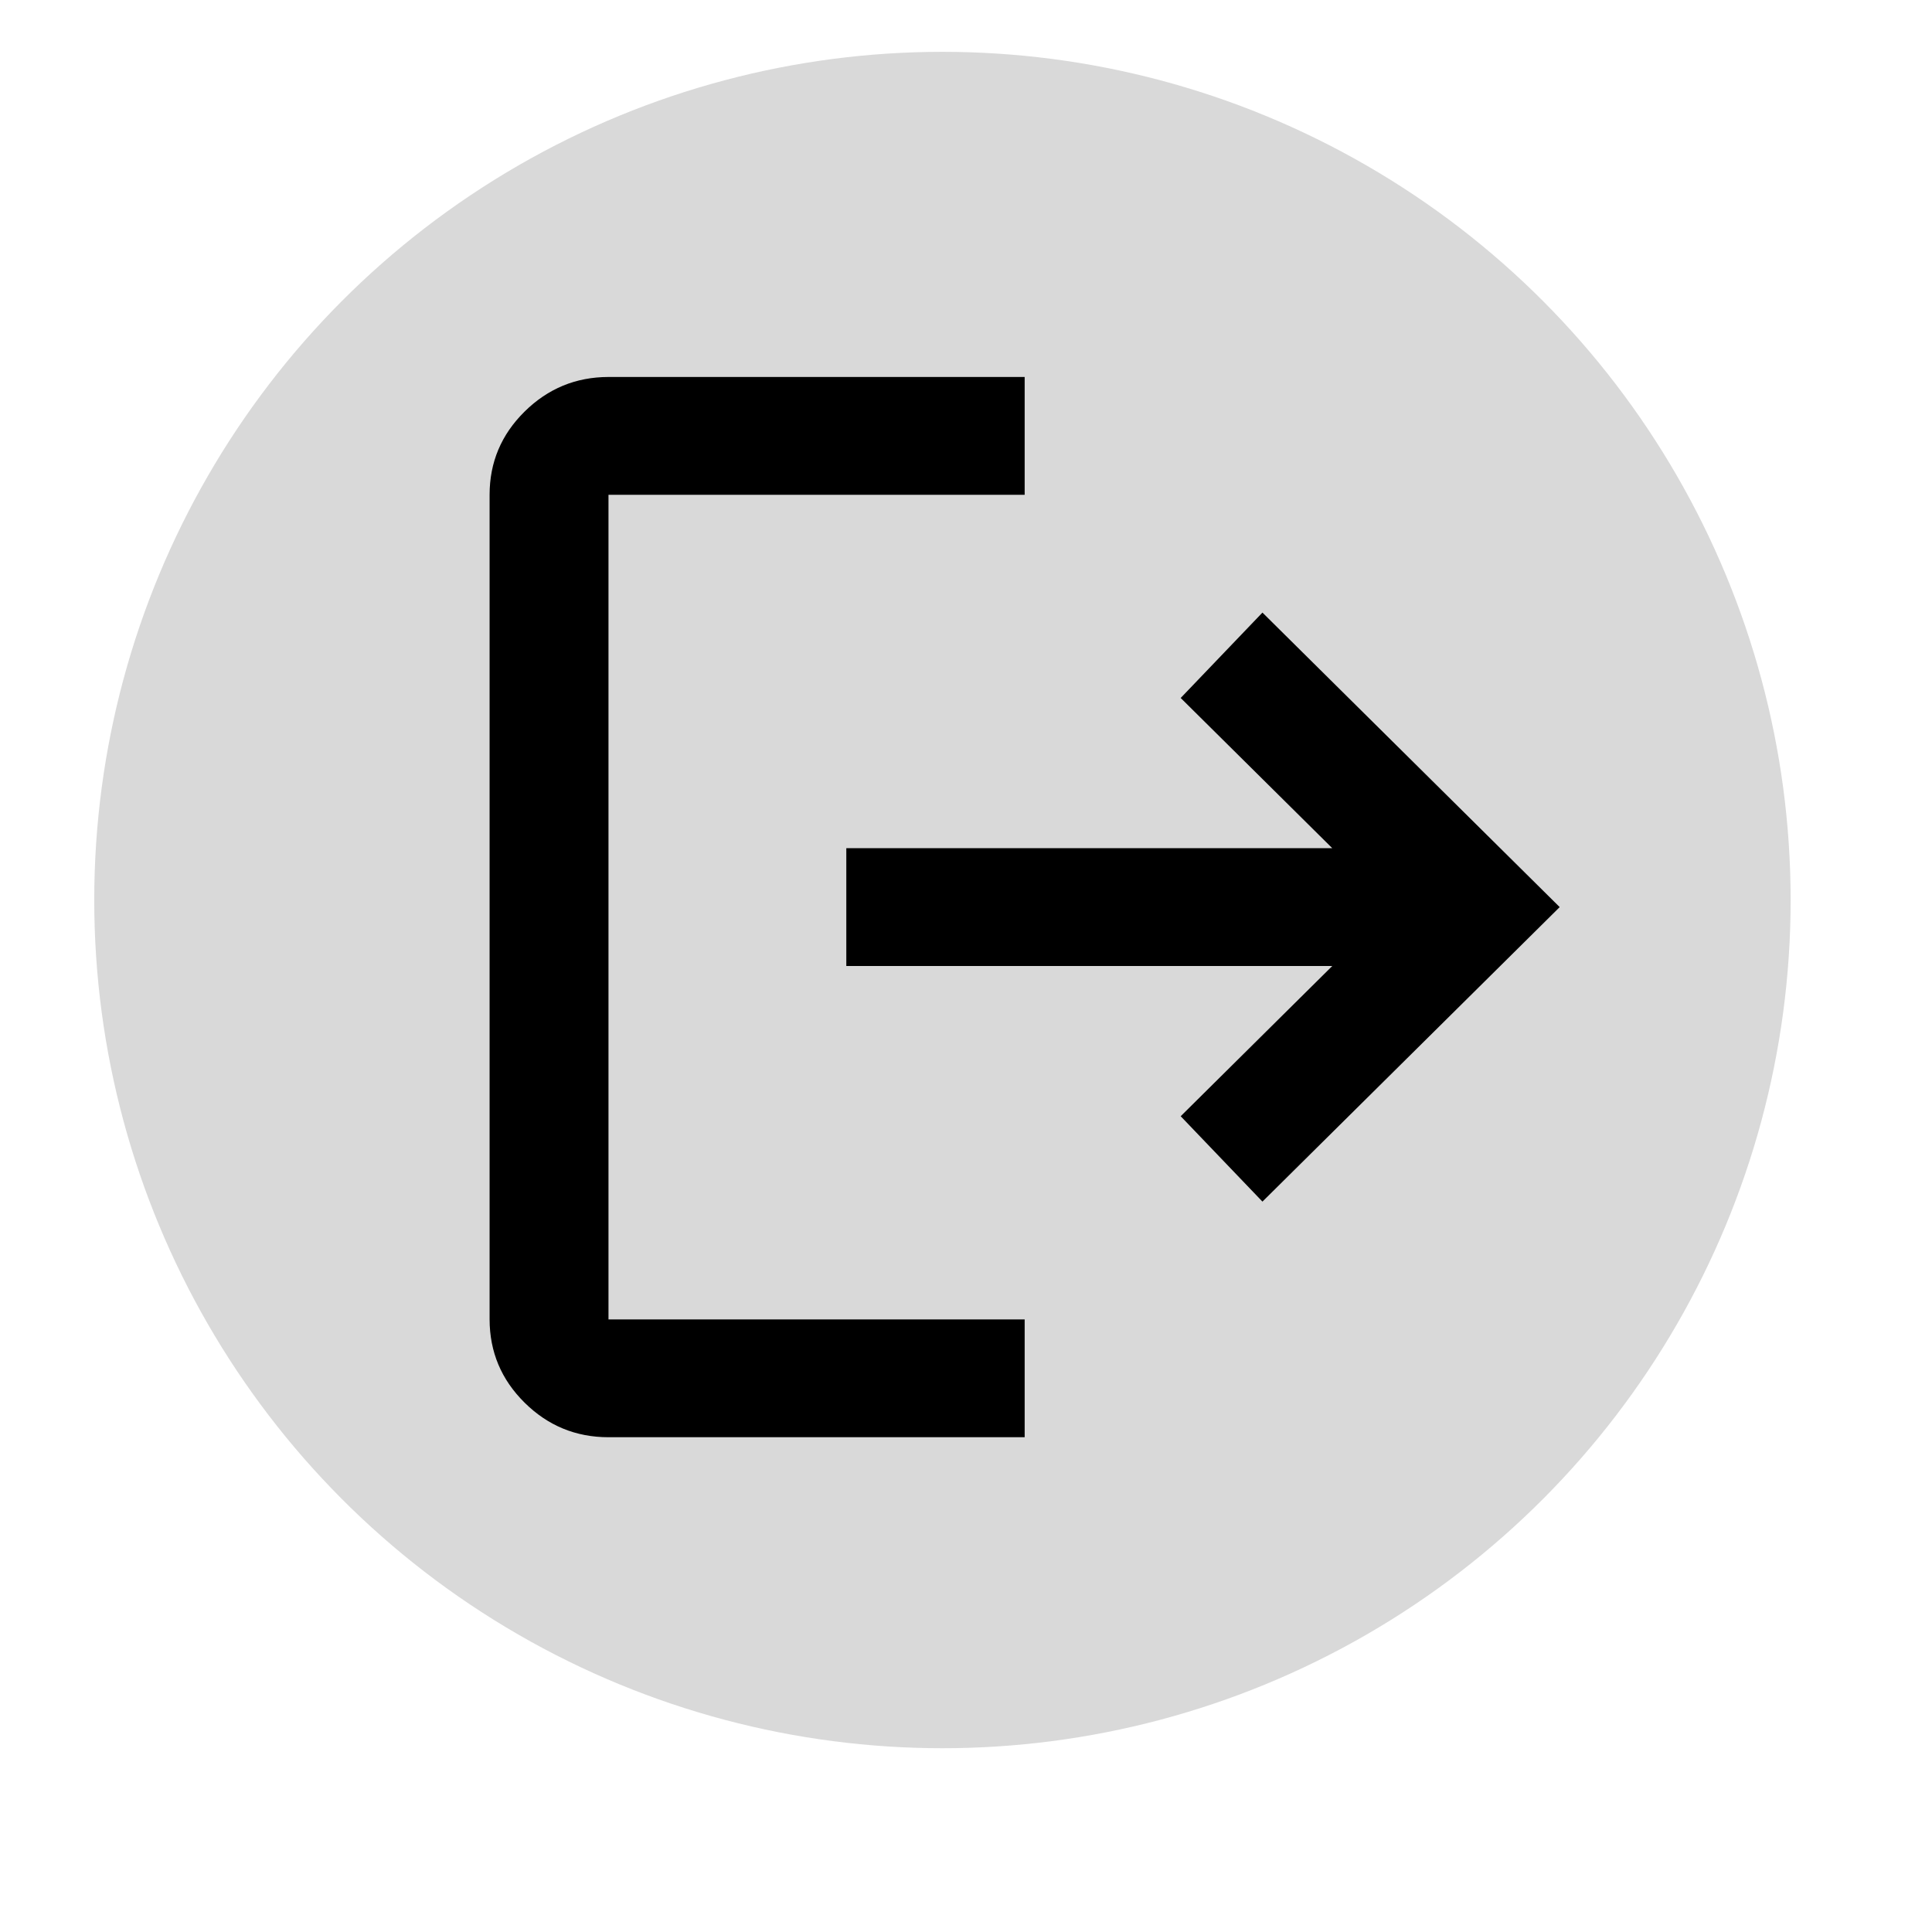 <svg width="70" height="70" viewBox="-10 -4 41 33" fill="none" xmlns="http://www.w3.org/2000/svg">
    <circle cx="10" cy="11.1" r="18" fill="#D9D9D9"/>
<path d="M2.913 22.5C2.219 22.5 1.626 22.255 1.132 21.766C0.638 21.277 0.391 20.688 0.39 20V2.5C0.39 1.812 0.637 1.224 1.132 0.735C1.627 0.246 2.22 0.001 2.913 0H11.745V2.5H2.913V20H11.745V22.5H2.913ZM16.791 17.5L15.056 15.688L18.273 12.5H7.96V10H18.273L15.056 6.812L16.791 5L23.099 11.25L16.791 17.5Z" fill="black"/>
</svg>
